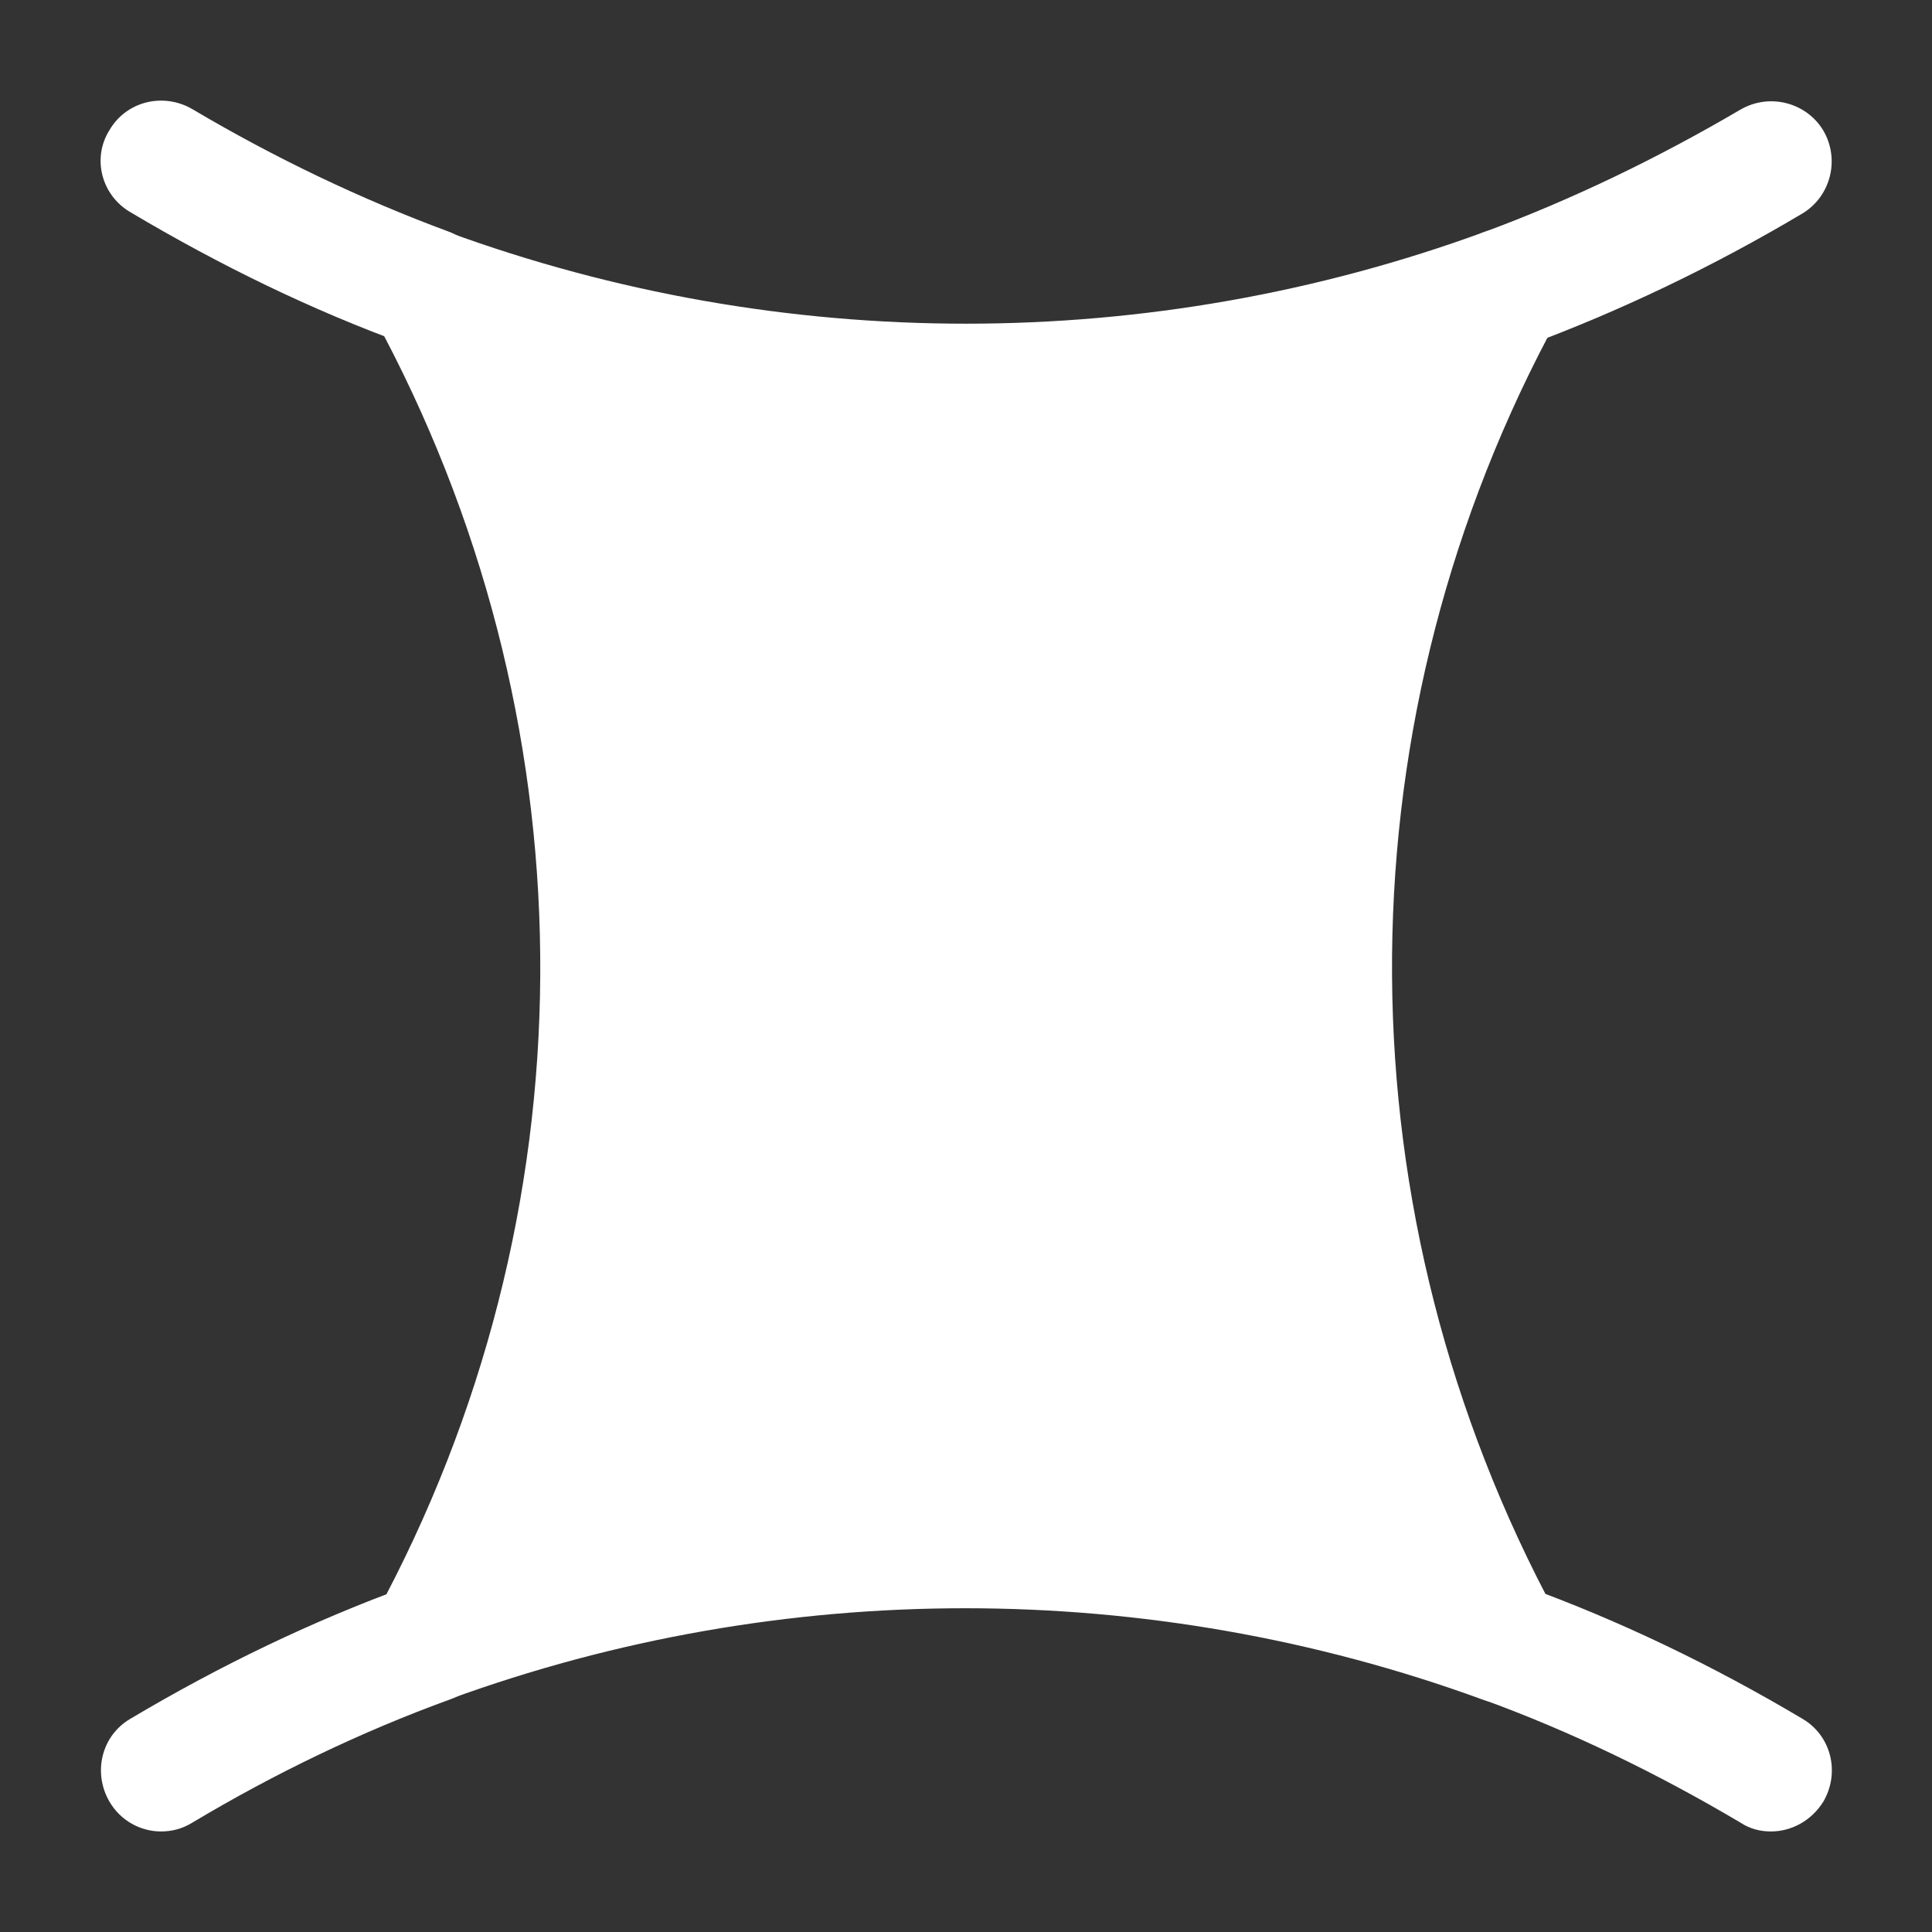 <svg width="24" height="24" viewBox="0 0 24 24" fill="none" xmlns="http://www.w3.org/2000/svg">
<rect x="0" y="0" width="24" height="24" fill="#333333" stroke="none"/>
<path d="M19.23 4.181L19.36 3.941C19.51 3.671 19.47 3.331 19.27 3.091C19.07 2.851 18.74 2.771 18.44 2.881C14.29 4.401 9.71 4.401 5.56 2.881C5.26 2.771 4.94 2.851 4.73 3.091C4.53 3.331 4.49 3.661 4.64 3.941L4.77 4.171C7.39 9.161 7.36 15.091 4.67 20.05C4.52 20.32 4.56 20.66 4.76 20.901C4.96 21.14 5.29 21.221 5.58 21.11C9.71 19.601 14.27 19.601 18.41 21.11C18.49 21.14 18.58 21.16 18.67 21.16C18.88 21.16 19.09 21.07 19.24 20.901C19.44 20.66 19.48 20.331 19.33 20.05C16.65 15.091 16.61 9.161 19.23 4.181Z" fill="white"/>
<path d="M18.7 4.332C18.39 4.332 18.11 4.142 18 3.842C17.86 3.452 18.06 3.022 18.44 2.882C19.52 2.482 20.58 1.972 21.62 1.362C21.98 1.152 22.44 1.272 22.65 1.622C22.86 1.982 22.74 2.442 22.39 2.652C21.28 3.312 20.13 3.862 18.97 4.292C18.87 4.322 18.79 4.332 18.7 4.332Z" fill="white"/>
<path d="M5.3 4.326C5.21 4.326 5.13 4.316 5.04 4.276C3.88 3.856 2.73 3.296 1.62 2.636C1.26 2.426 1.14 1.966 1.36 1.616C1.57 1.256 2.03 1.146 2.39 1.356C3.42 1.966 4.49 2.476 5.57 2.876C5.95 3.016 6.15 3.446 6 3.836C5.89 4.136 5.6 4.326 5.3 4.326Z" fill="white"/>
<path d="M22 22.751C21.87 22.751 21.741 22.721 21.62 22.641C20.59 22.031 19.52 21.511 18.42 21.111C18.03 20.971 17.83 20.541 17.97 20.151C18.11 19.761 18.54 19.561 18.93 19.701C20.12 20.131 21.28 20.691 22.39 21.351C22.75 21.561 22.86 22.021 22.65 22.381C22.5 22.621 22.25 22.751 22 22.751Z" fill="white"/>
<path d="M2 22.751C1.75 22.751 1.5 22.621 1.36 22.381C1.15 22.021 1.26 21.561 1.62 21.351C2.73 20.691 3.89 20.131 5.08 19.701C5.47 19.561 5.9 19.761 6.04 20.151C6.18 20.541 5.98 20.971 5.59 21.111C4.49 21.511 3.41 22.031 2.39 22.641C2.26 22.721 2.13 22.751 2 22.751Z" fill="white"/>
</svg>
